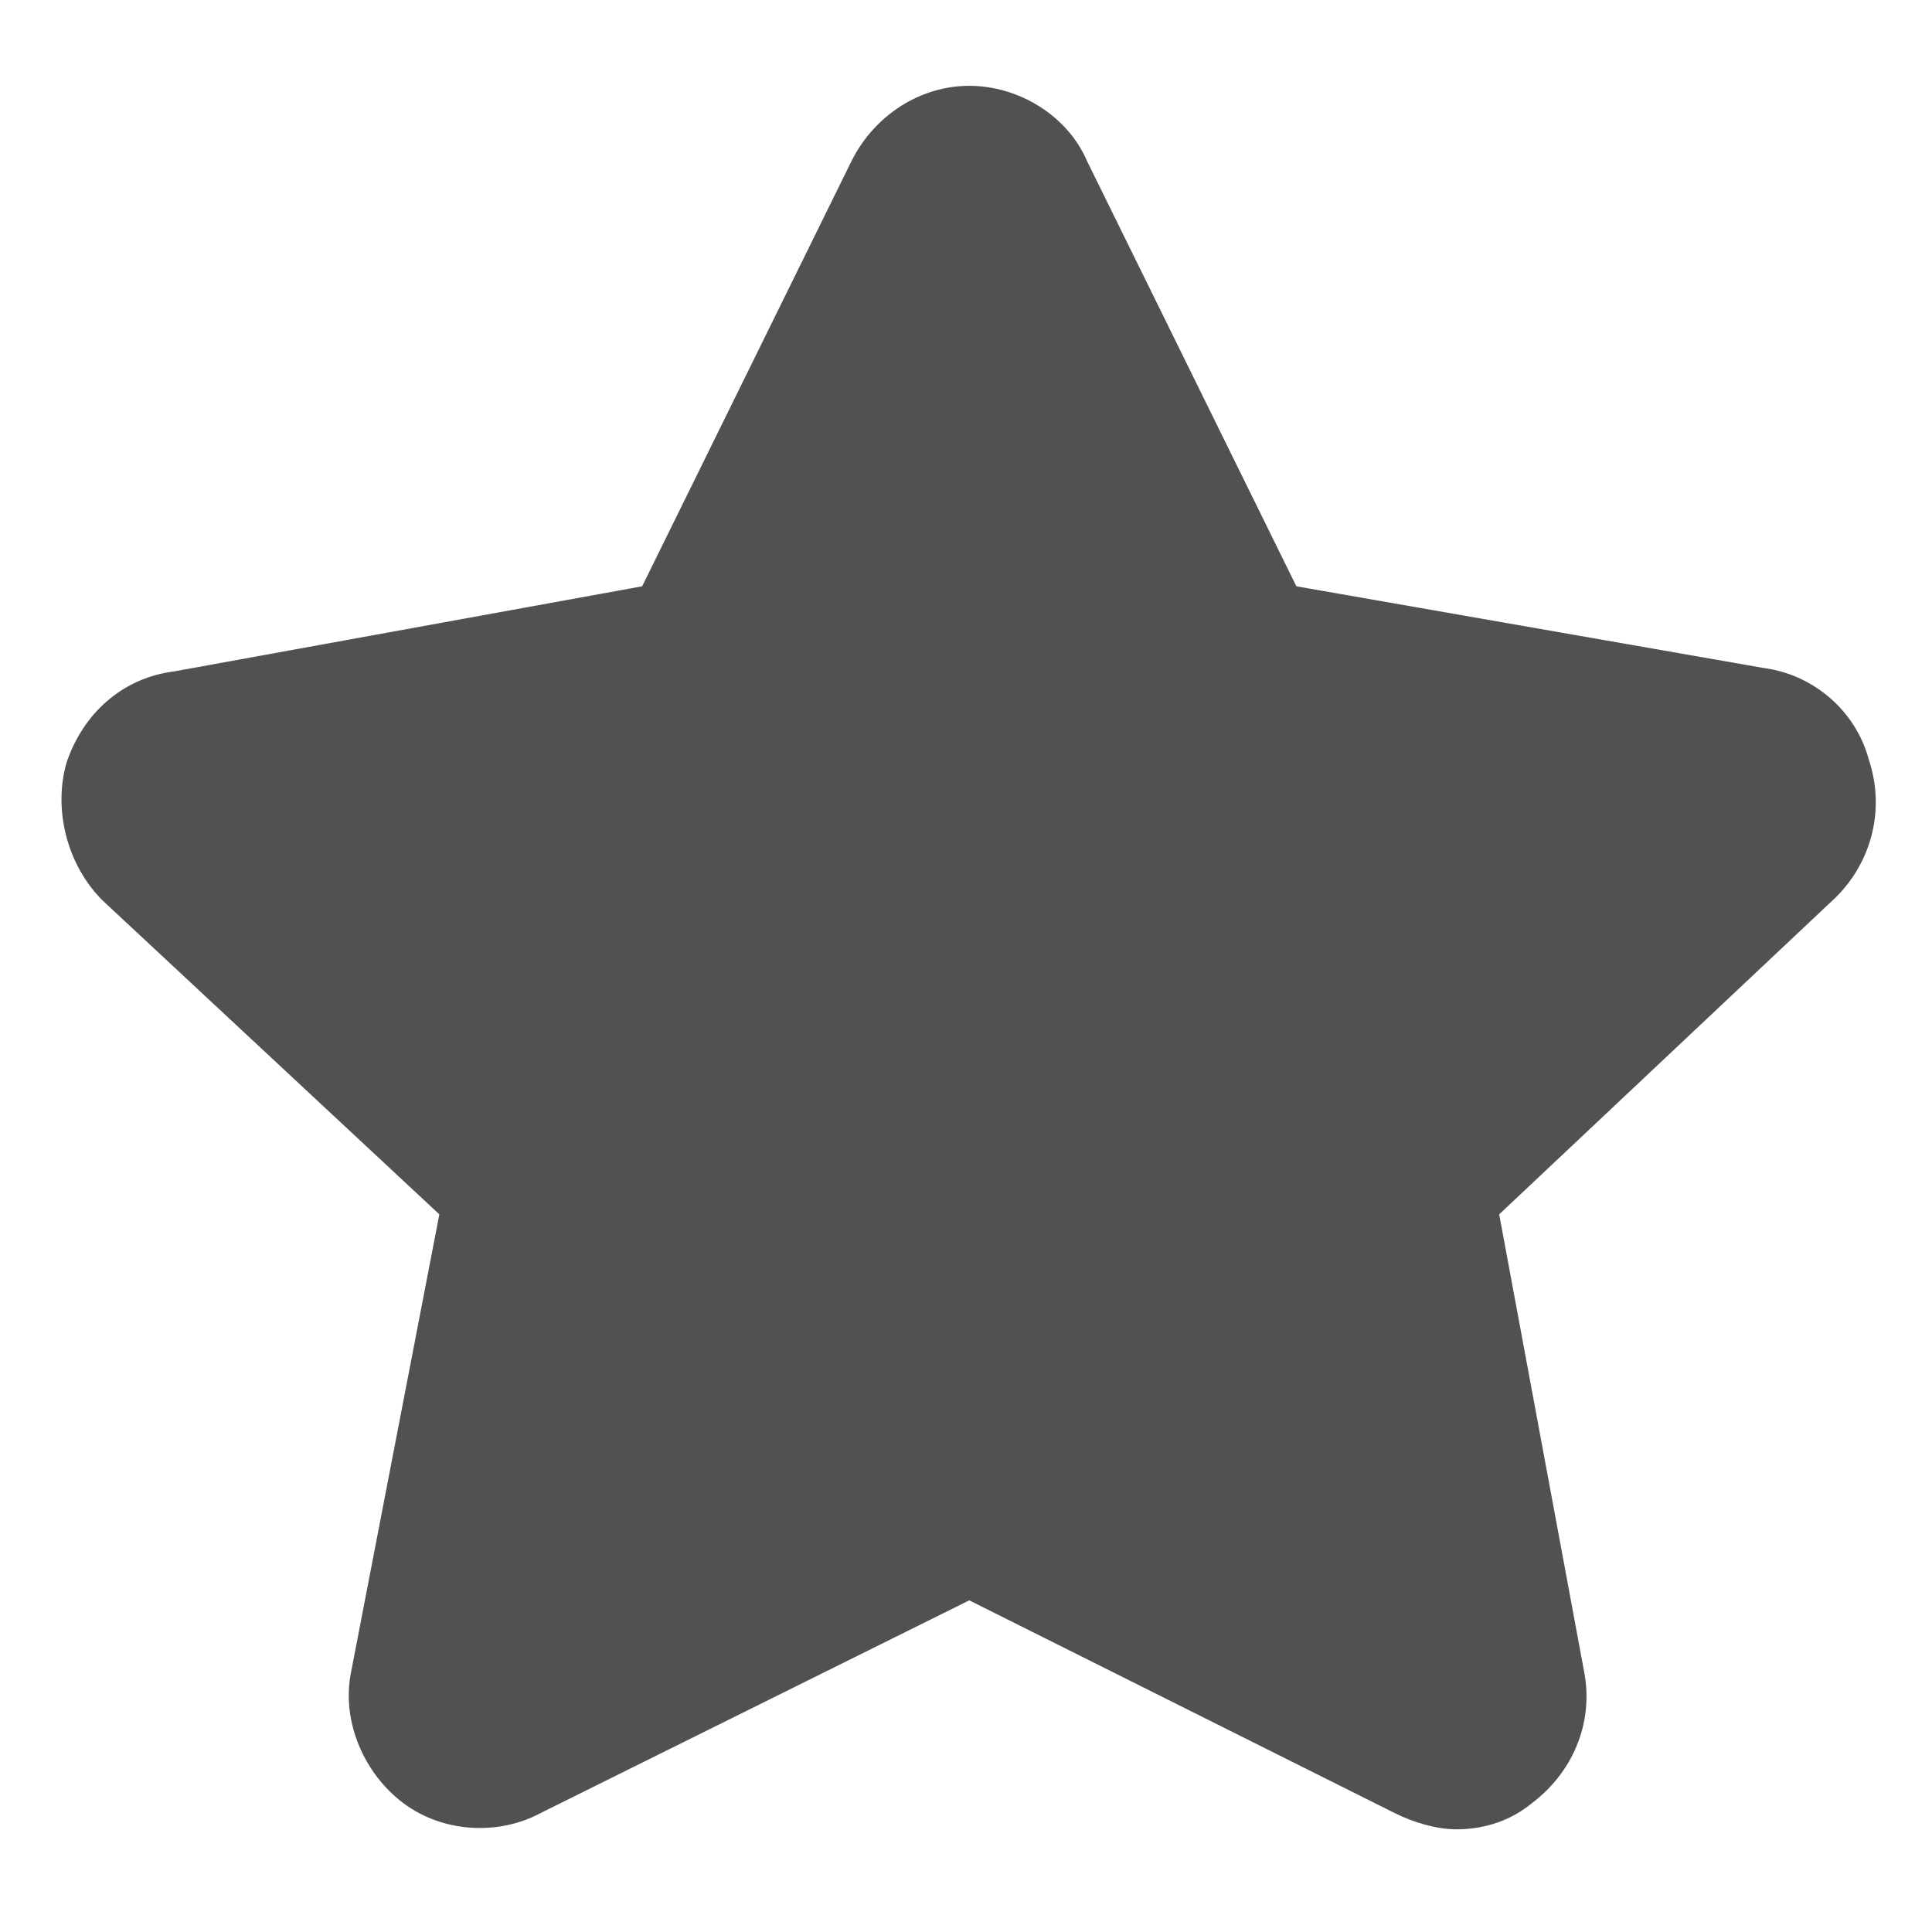 <?xml version="1.0" standalone="no"?><!DOCTYPE svg PUBLIC "-//W3C//DTD SVG 1.1//EN" "http://www.w3.org/Graphics/SVG/1.1/DTD/svg11.dtd"><svg t="1618998922810" class="icon" viewBox="0 0 1024 1024" version="1.1" xmlns="http://www.w3.org/2000/svg" p-id="2161" xmlns:xlink="http://www.w3.org/1999/xlink" width="128" height="128"><defs><style type="text/css"></style></defs><path d="M772.063 969.58c-10.403 0-22.539-3.468-32.941-8.669l-225.388-112.694-227.122 112.694c-22.539 12.136-52.013 10.403-72.818-5.201-20.805-15.604-32.941-43.344-27.74-69.35l46.811-242.726L54.288 477.193C35.217 458.121 28.282 428.648 35.217 404.375c8.669-26.006 29.474-45.078 57.214-48.545l247.927-45.078 110.96-225.388c12.136-24.273 36.409-39.876 62.415-39.876s52.013 15.604 62.415 39.876l110.96 225.388 247.927 43.344c26.006 3.468 48.545 22.539 55.48 48.545 8.669 26.006 1.734 53.746-17.338 72.818L794.602 643.633l45.078 242.726c5.201 27.74-6.935 53.746-27.74 69.35-10.403 8.669-24.273 13.87-39.876 13.87z" fill="#515151" p-id="2162"></path></svg>